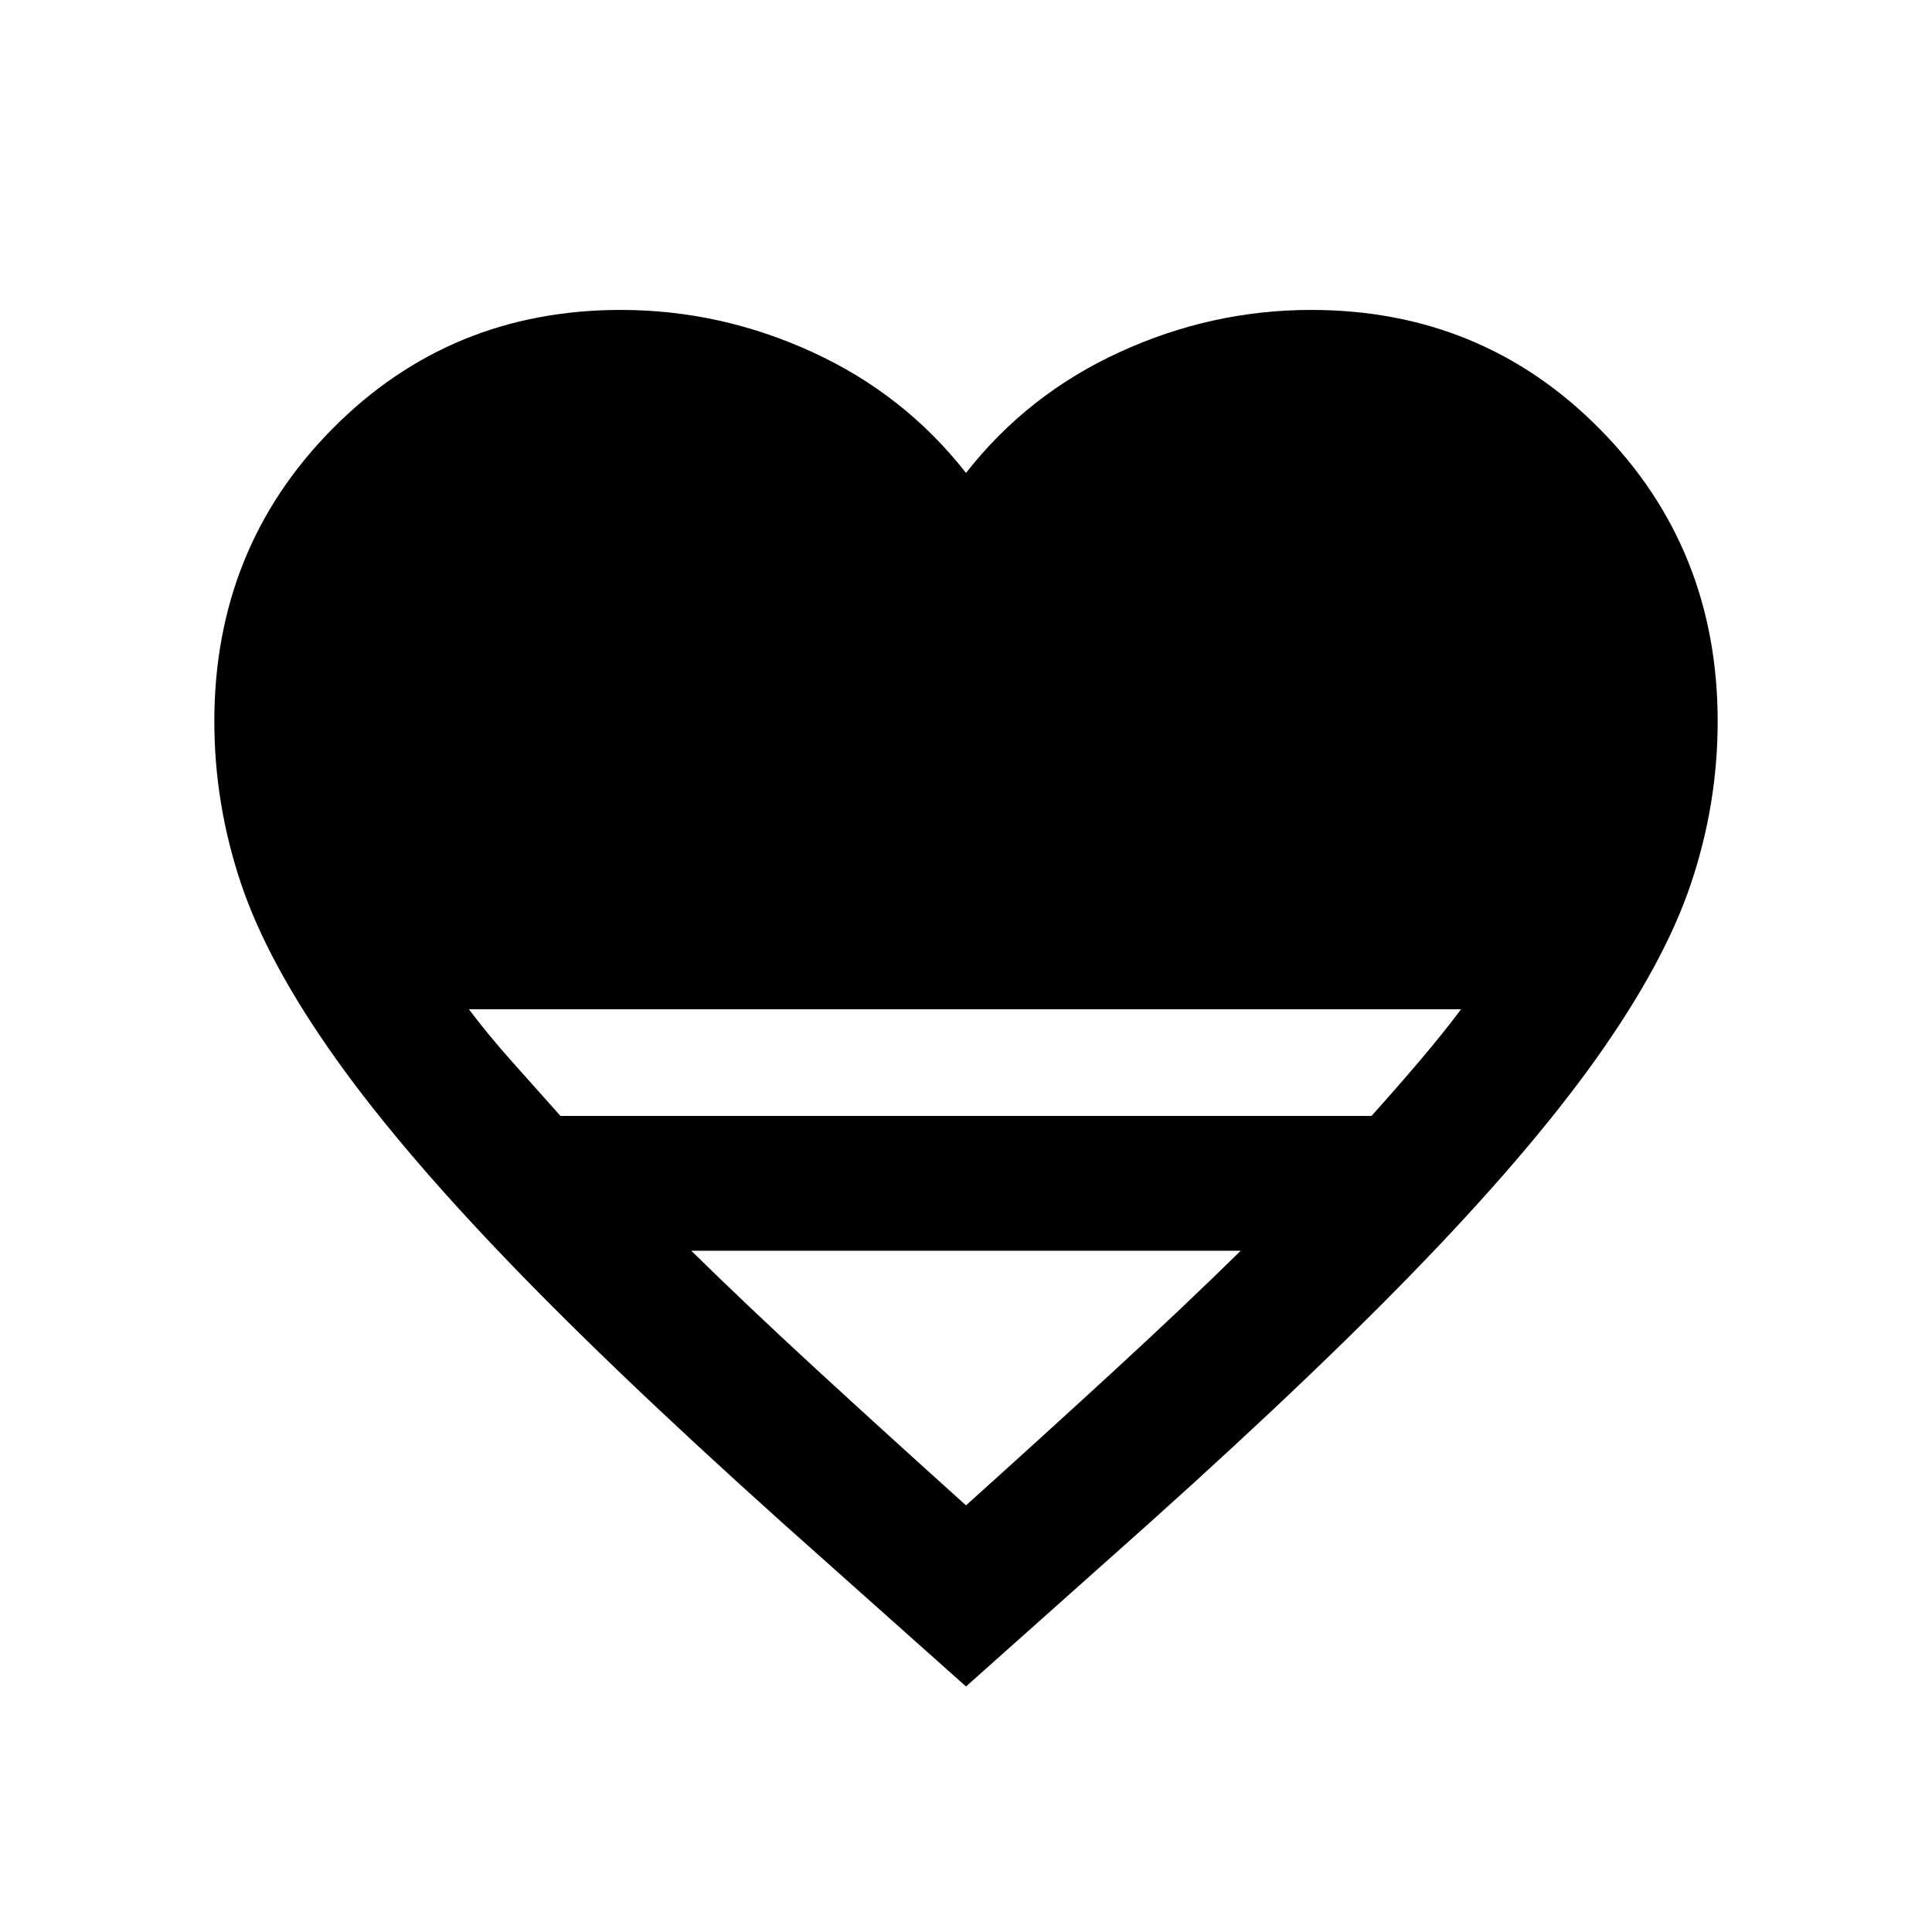 <svg xmlns="http://www.w3.org/2000/svg" height="20" viewBox="0 -960 960 960" width="20"><path d="m480-122-69-61.5q-92-81.5-151-142t-93-108.25Q133-481.5 119.75-521t-13.25-80.5q0-86 58.5-145.25T308.5-806q49.5 0 95.25 21T480-725q30.5-39 76.25-60t95.25-21q85 0 143.5 59.25t58.5 145.25q0 41-13.25 80.5T793-433.75Q759-386 700-325.5t-151 142L480-122ZM278.5-405.5h403q13-14.5 24.25-27.75T726-458.5H233q9 12 20.75 25.25t24.75 27.75ZM480-212q40-36 74.25-67.5t62.25-59h-273q28 27.5 62.25 59T480-212Z"/></svg>